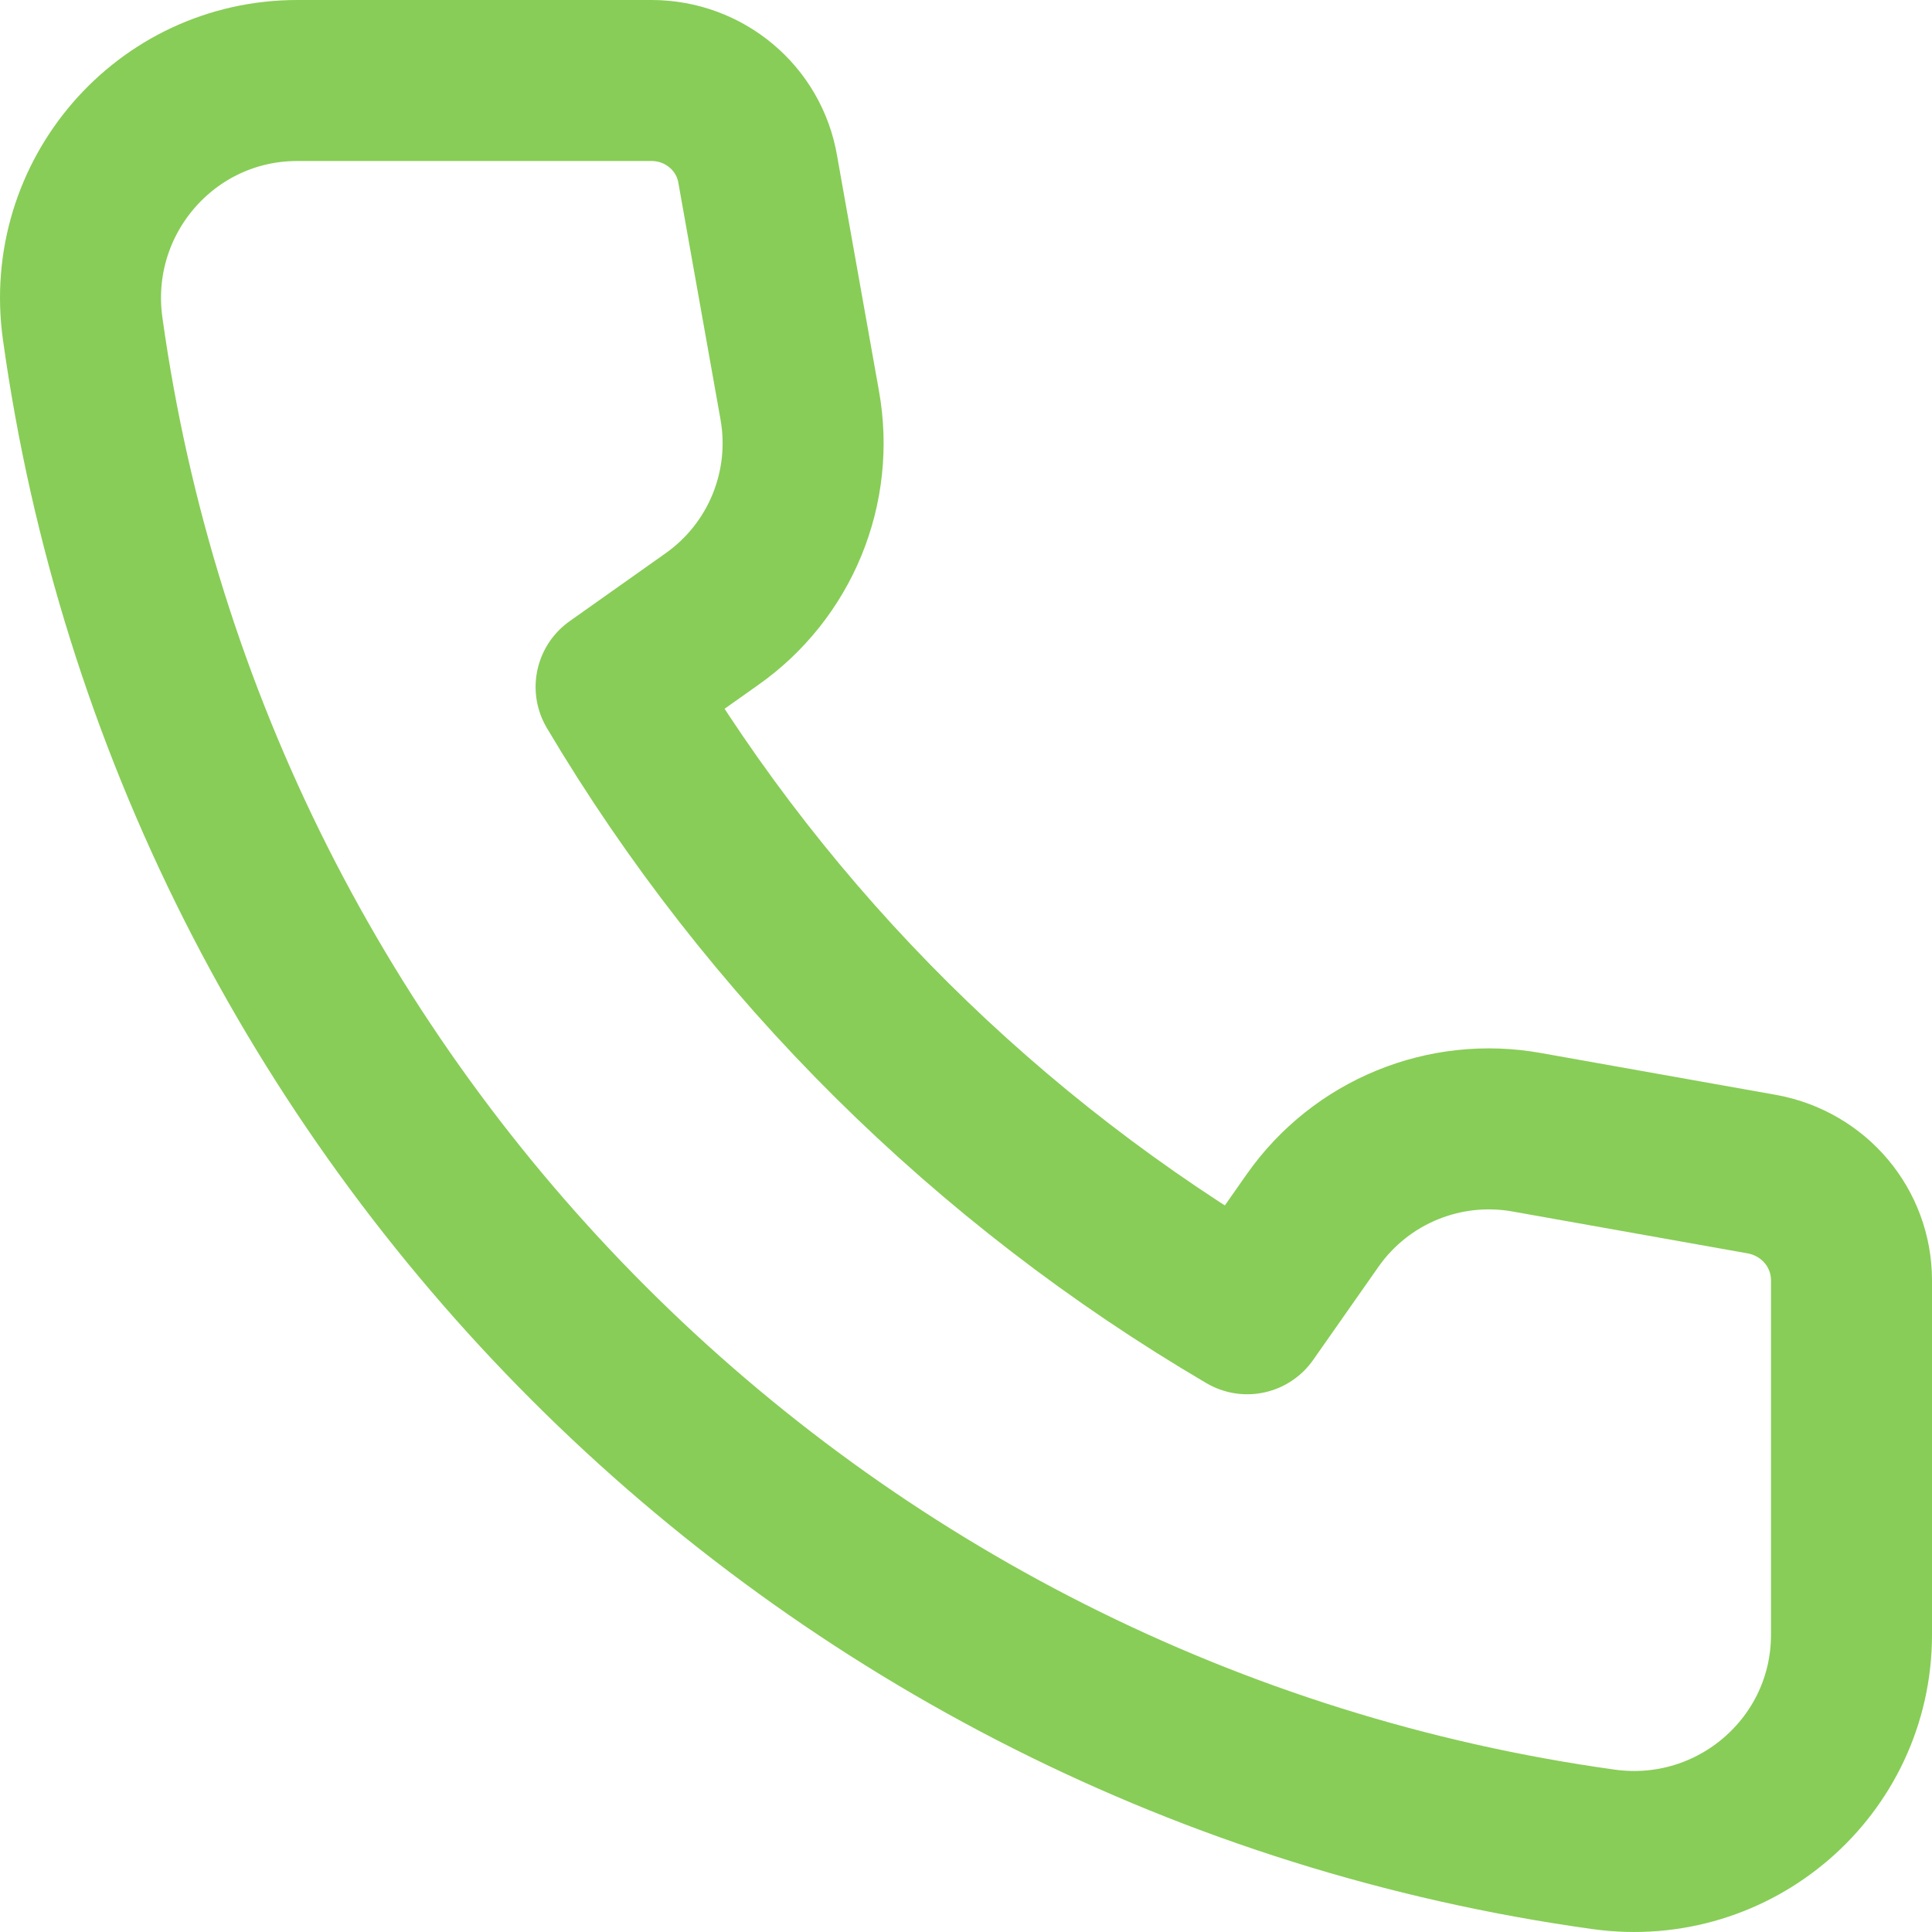 <svg width="18" height="18" viewBox="0 0 18 18" fill="none" xmlns="http://www.w3.org/2000/svg">
<path d="M17.25 11.93V15.23C17.25 16.46 16.16 17.4 14.94 17.23C7.6 16.21 1.79 10.4 0.77 3.06C0.6 1.84 1.54 0.75 2.77 0.75H6.07C6.56 0.75 6.98 1.1 7.06 1.58L7.45 3.77C7.59 4.54 7.27 5.32 6.63 5.77L5.74 6.4C7.17 8.81 9.2 10.82 11.62 12.24L12.23 11.37C12.68 10.73 13.46 10.41 14.23 10.55L16.42 10.94C16.9 11.03 17.25 11.44 17.25 11.93Z" stroke="#88CD57" stroke-width="1.5" stroke-linecap="round" stroke-linejoin="round"/>
</svg>
